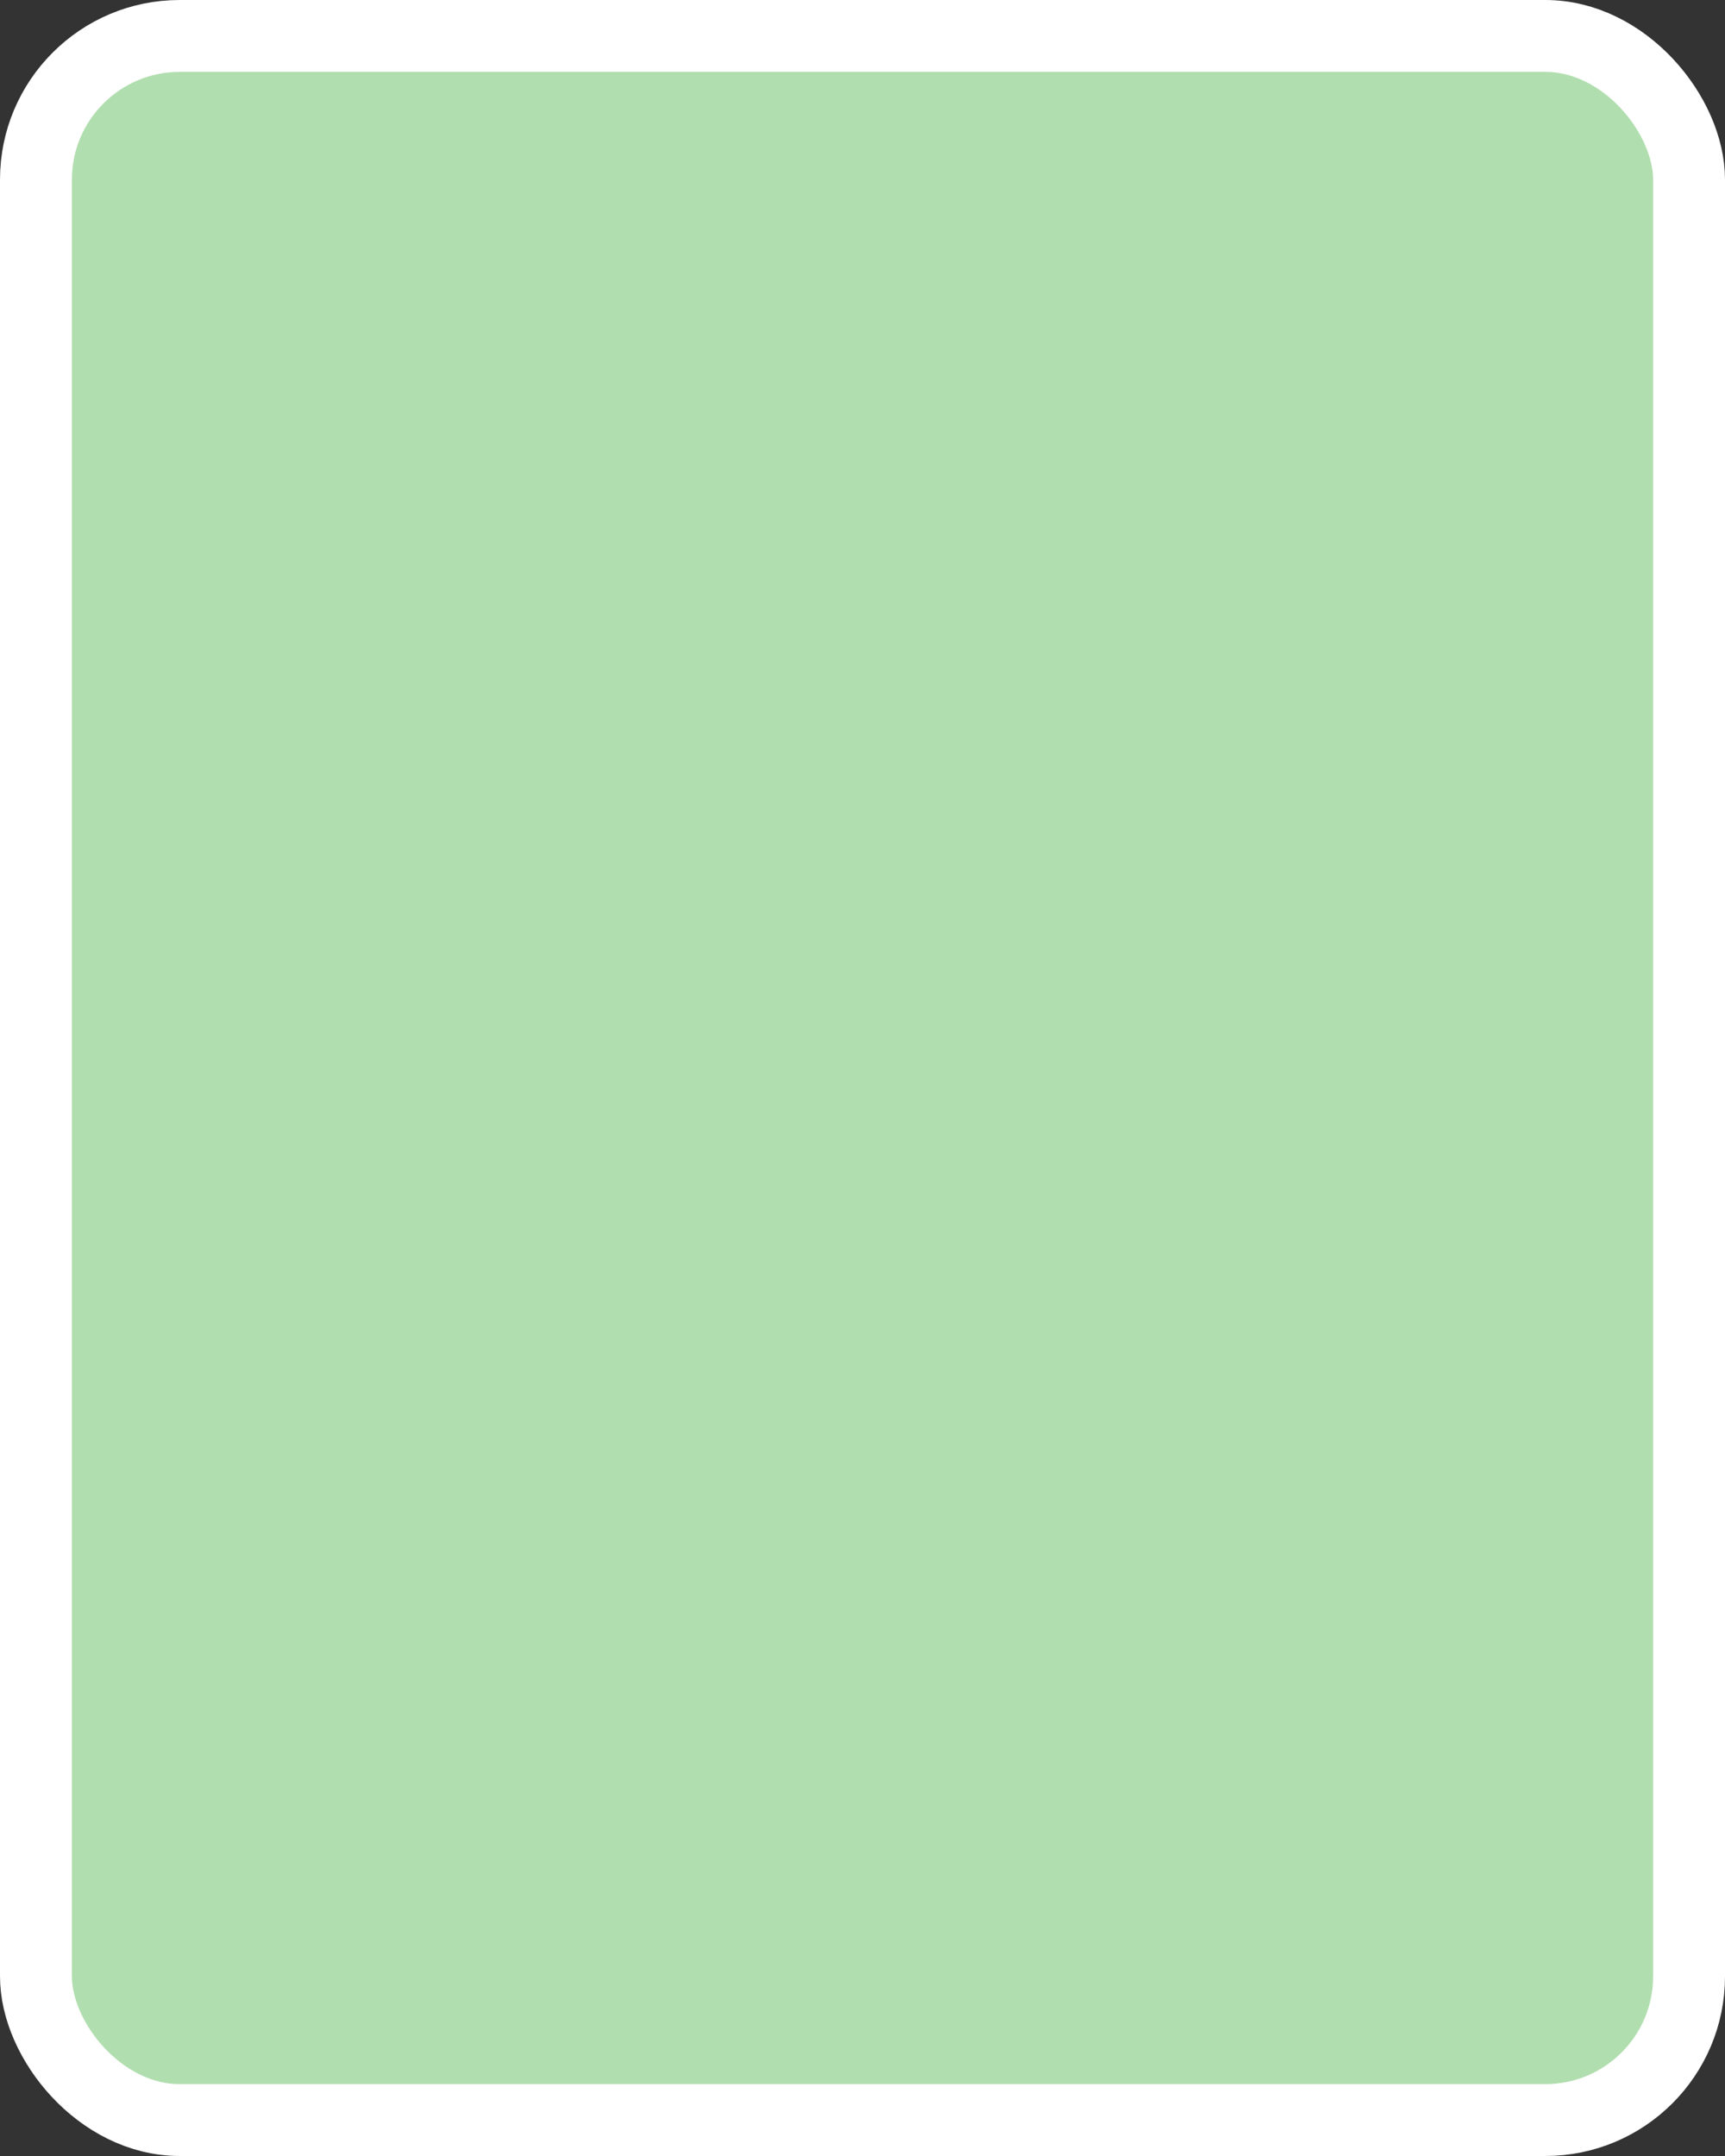 <?xml version='1.0' encoding='utf-8'?>
<svg xmlns="http://www.w3.org/2000/svg" width="24" height="30" viewBox="0 0 24 30">
  <rect x="0" y="0" width="24" height="30" fill="#333333" stroke="none"/>
  <rect x="0.5" y="0.5" width="23" height="29" rx="2" ry="2" fill="#B1DEAF" stroke="#FFFFFF" stroke-width="1"/>
</svg>
